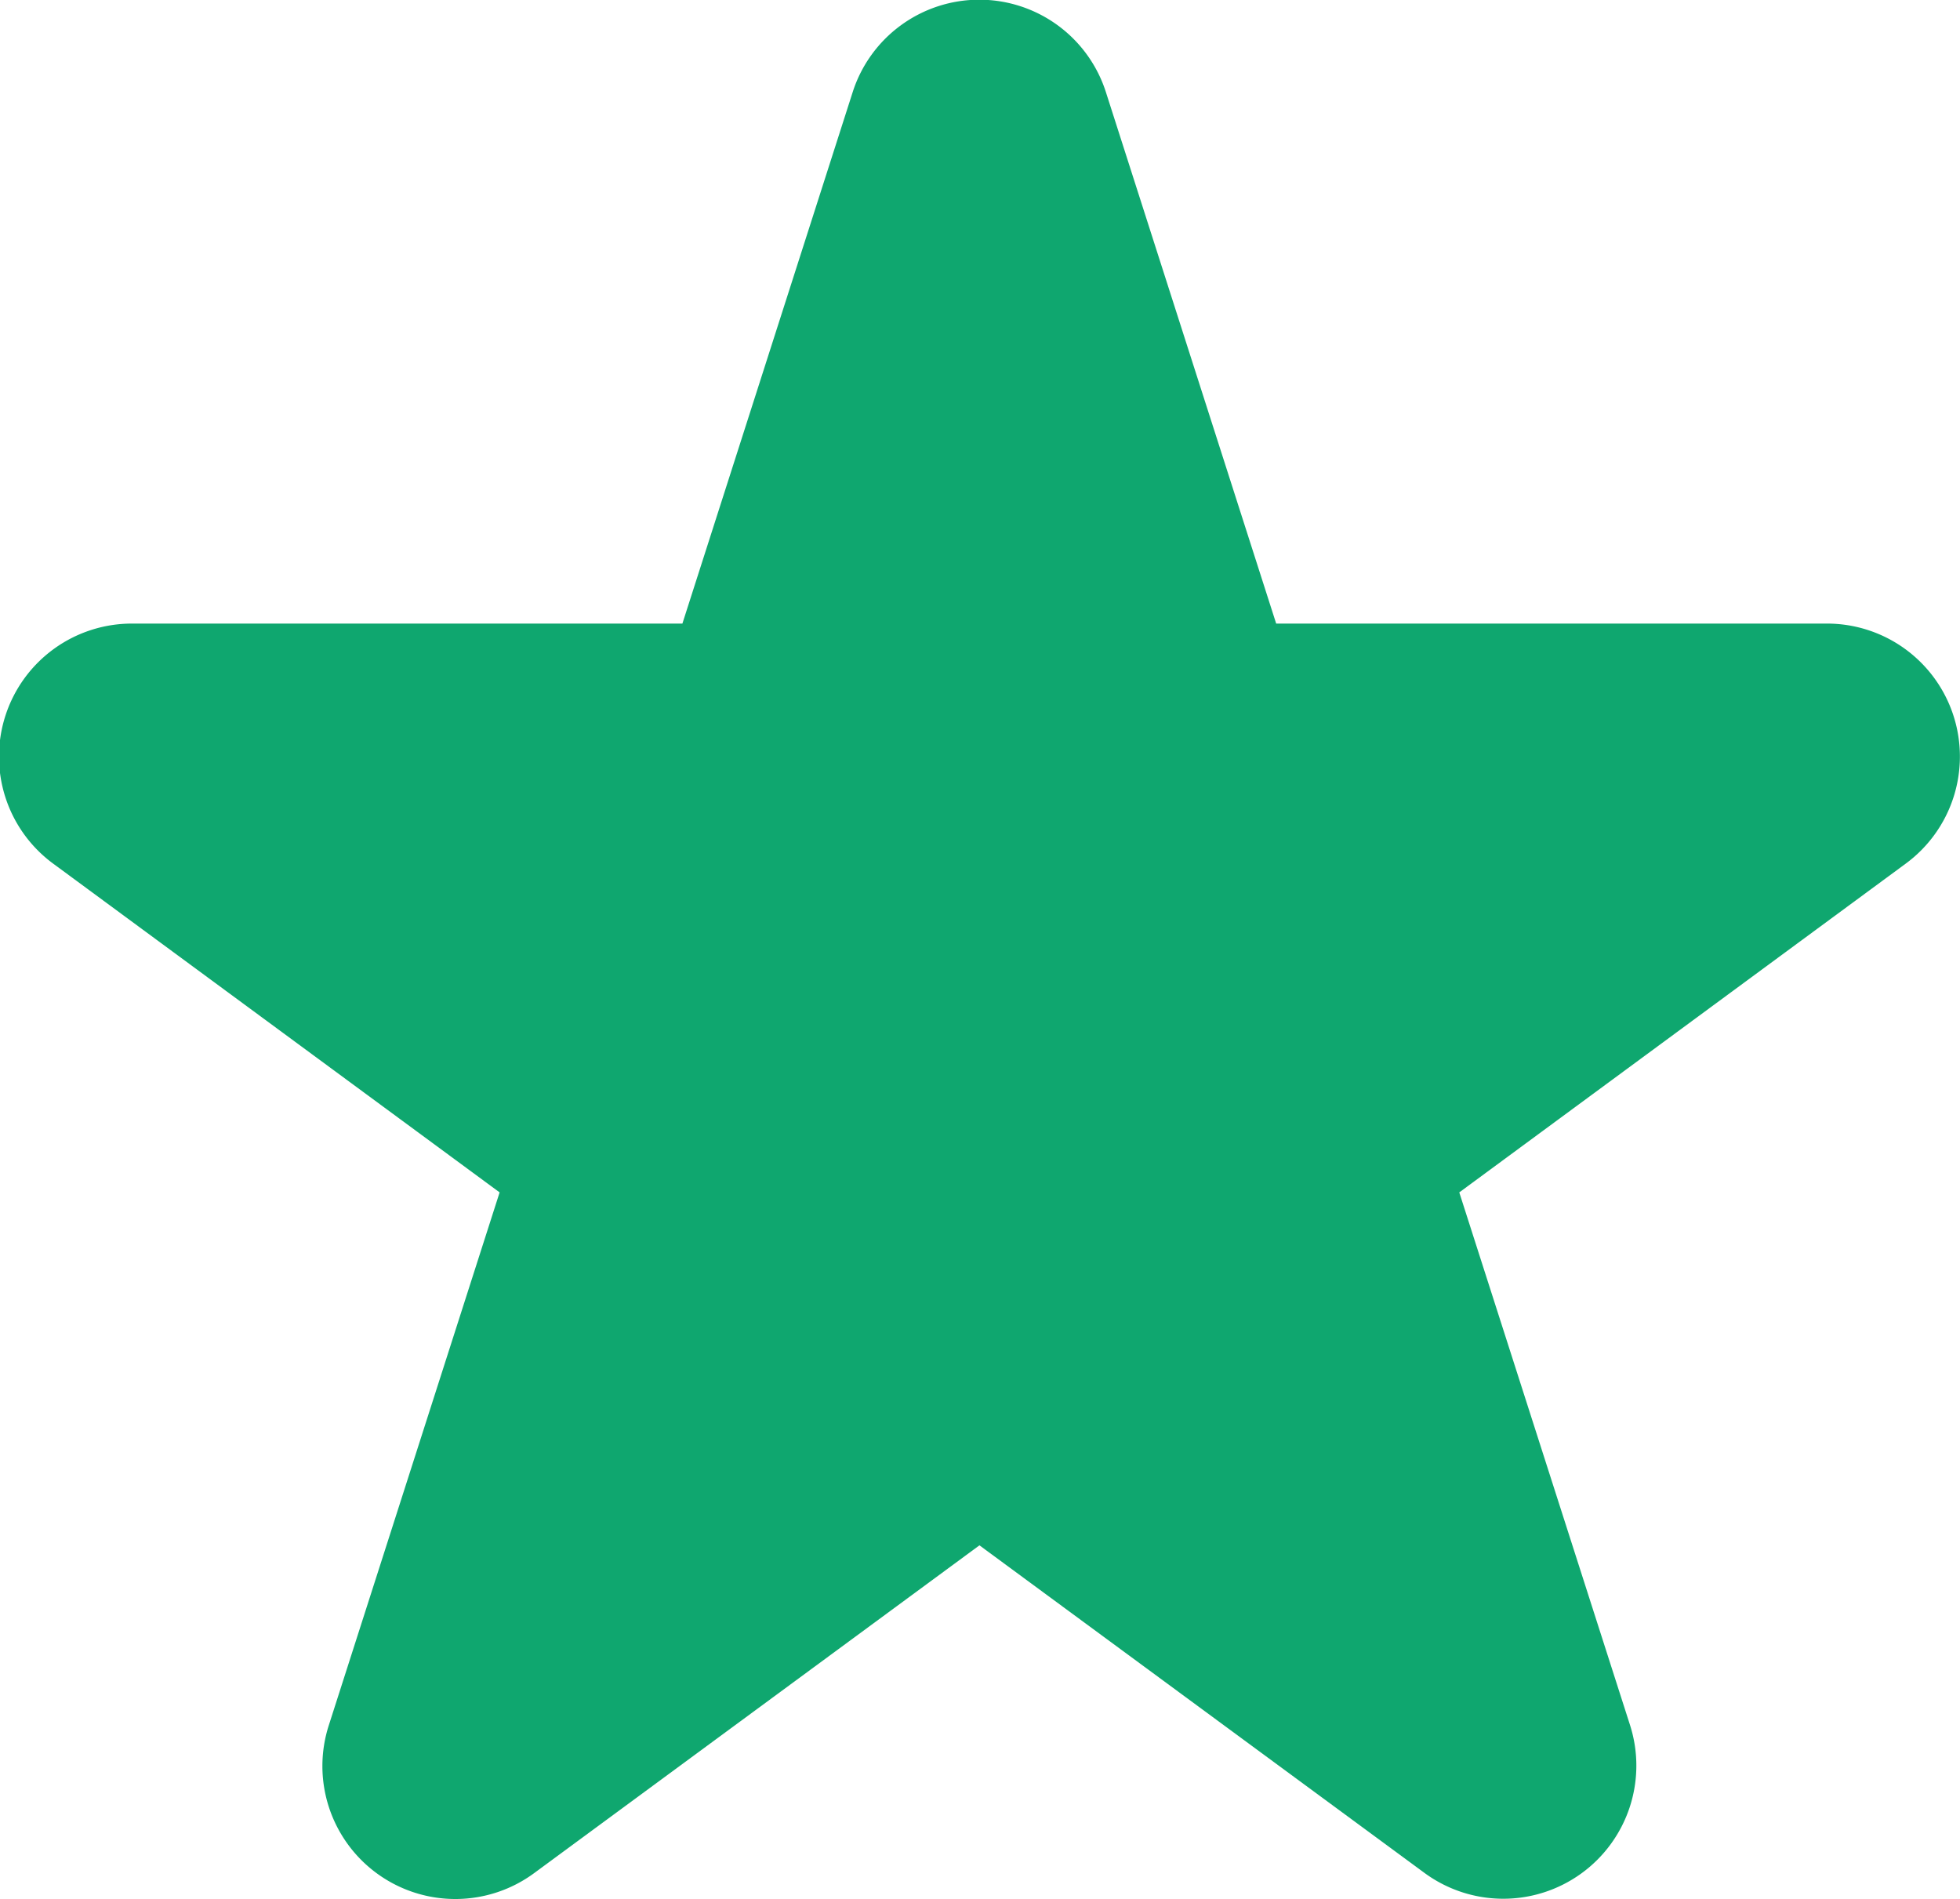 <svg xmlns="http://www.w3.org/2000/svg" width="12.385" height="11.999" viewBox="0 0 12.385 11.999">
  <path id="Path_100401" data-name="Path 100401" d="M156.42,217.316l-2.822,2.078,1.079,3.366a.841.841,0,0,1-1.3.933l-2.811-2.069-2.811,2.069a.84.84,0,0,1-1.3-.933l1.079-3.366-2.822-2.078a.84.84,0,0,1,.5-1.516h3.477l1.076-3.358a.84.84,0,0,1,1.6,0l1.076,3.358h3.477A.84.84,0,0,1,156.42,217.316Z" transform="translate(-144.377 -211.86)" fill="#0fa76f"/>
</svg>
